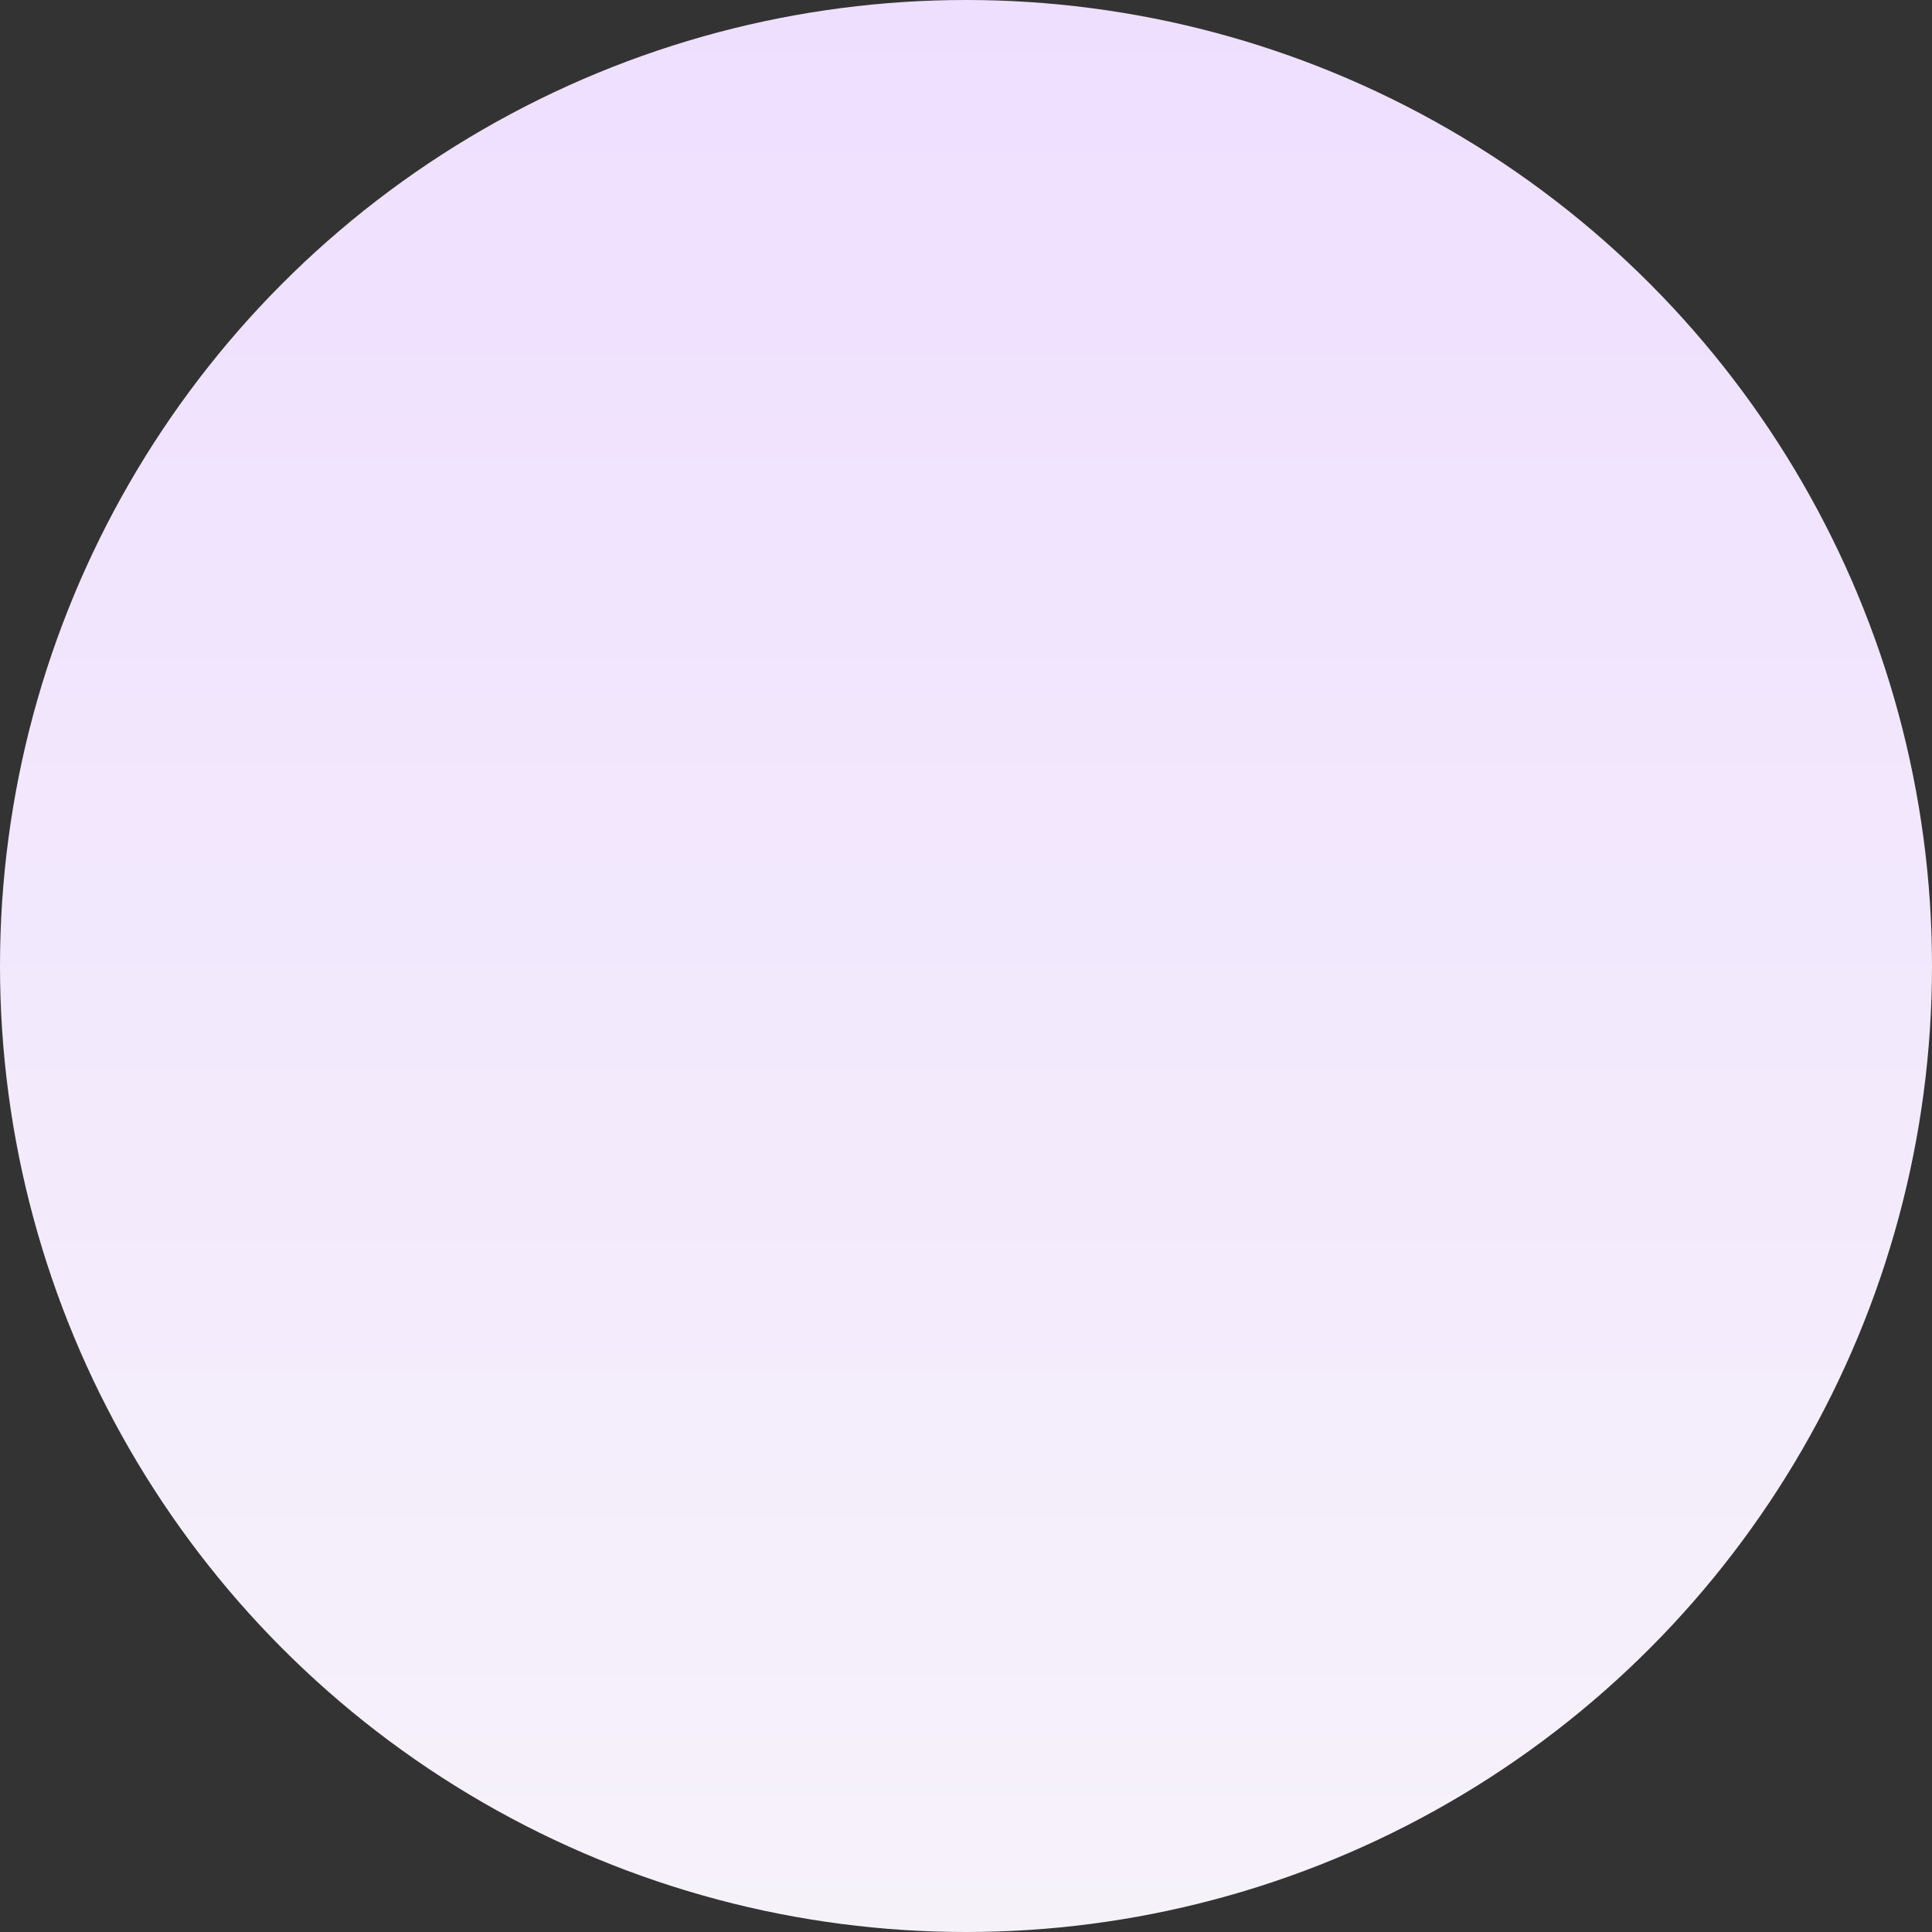 <svg width="82" height="82" viewBox="0 0 82 82" fill="none" xmlns="http://www.w3.org/2000/svg">
<rect x="0" y="0" width="82" height="82" fill="#333333" stroke="none"/>
<circle cx="41" cy="41" r="41" fill="url(#paint0_linear_514_9362)"/>
<defs>
<linearGradient id="paint0_linear_514_9362" x1="41" y1="0" x2="41" y2="82" gradientUnits="userSpaceOnUse">
<stop stop-color="#EFDFFF"/>
<stop offset="1" stop-color="#F6F2FA"/>
</linearGradient>
</defs>
</svg>
